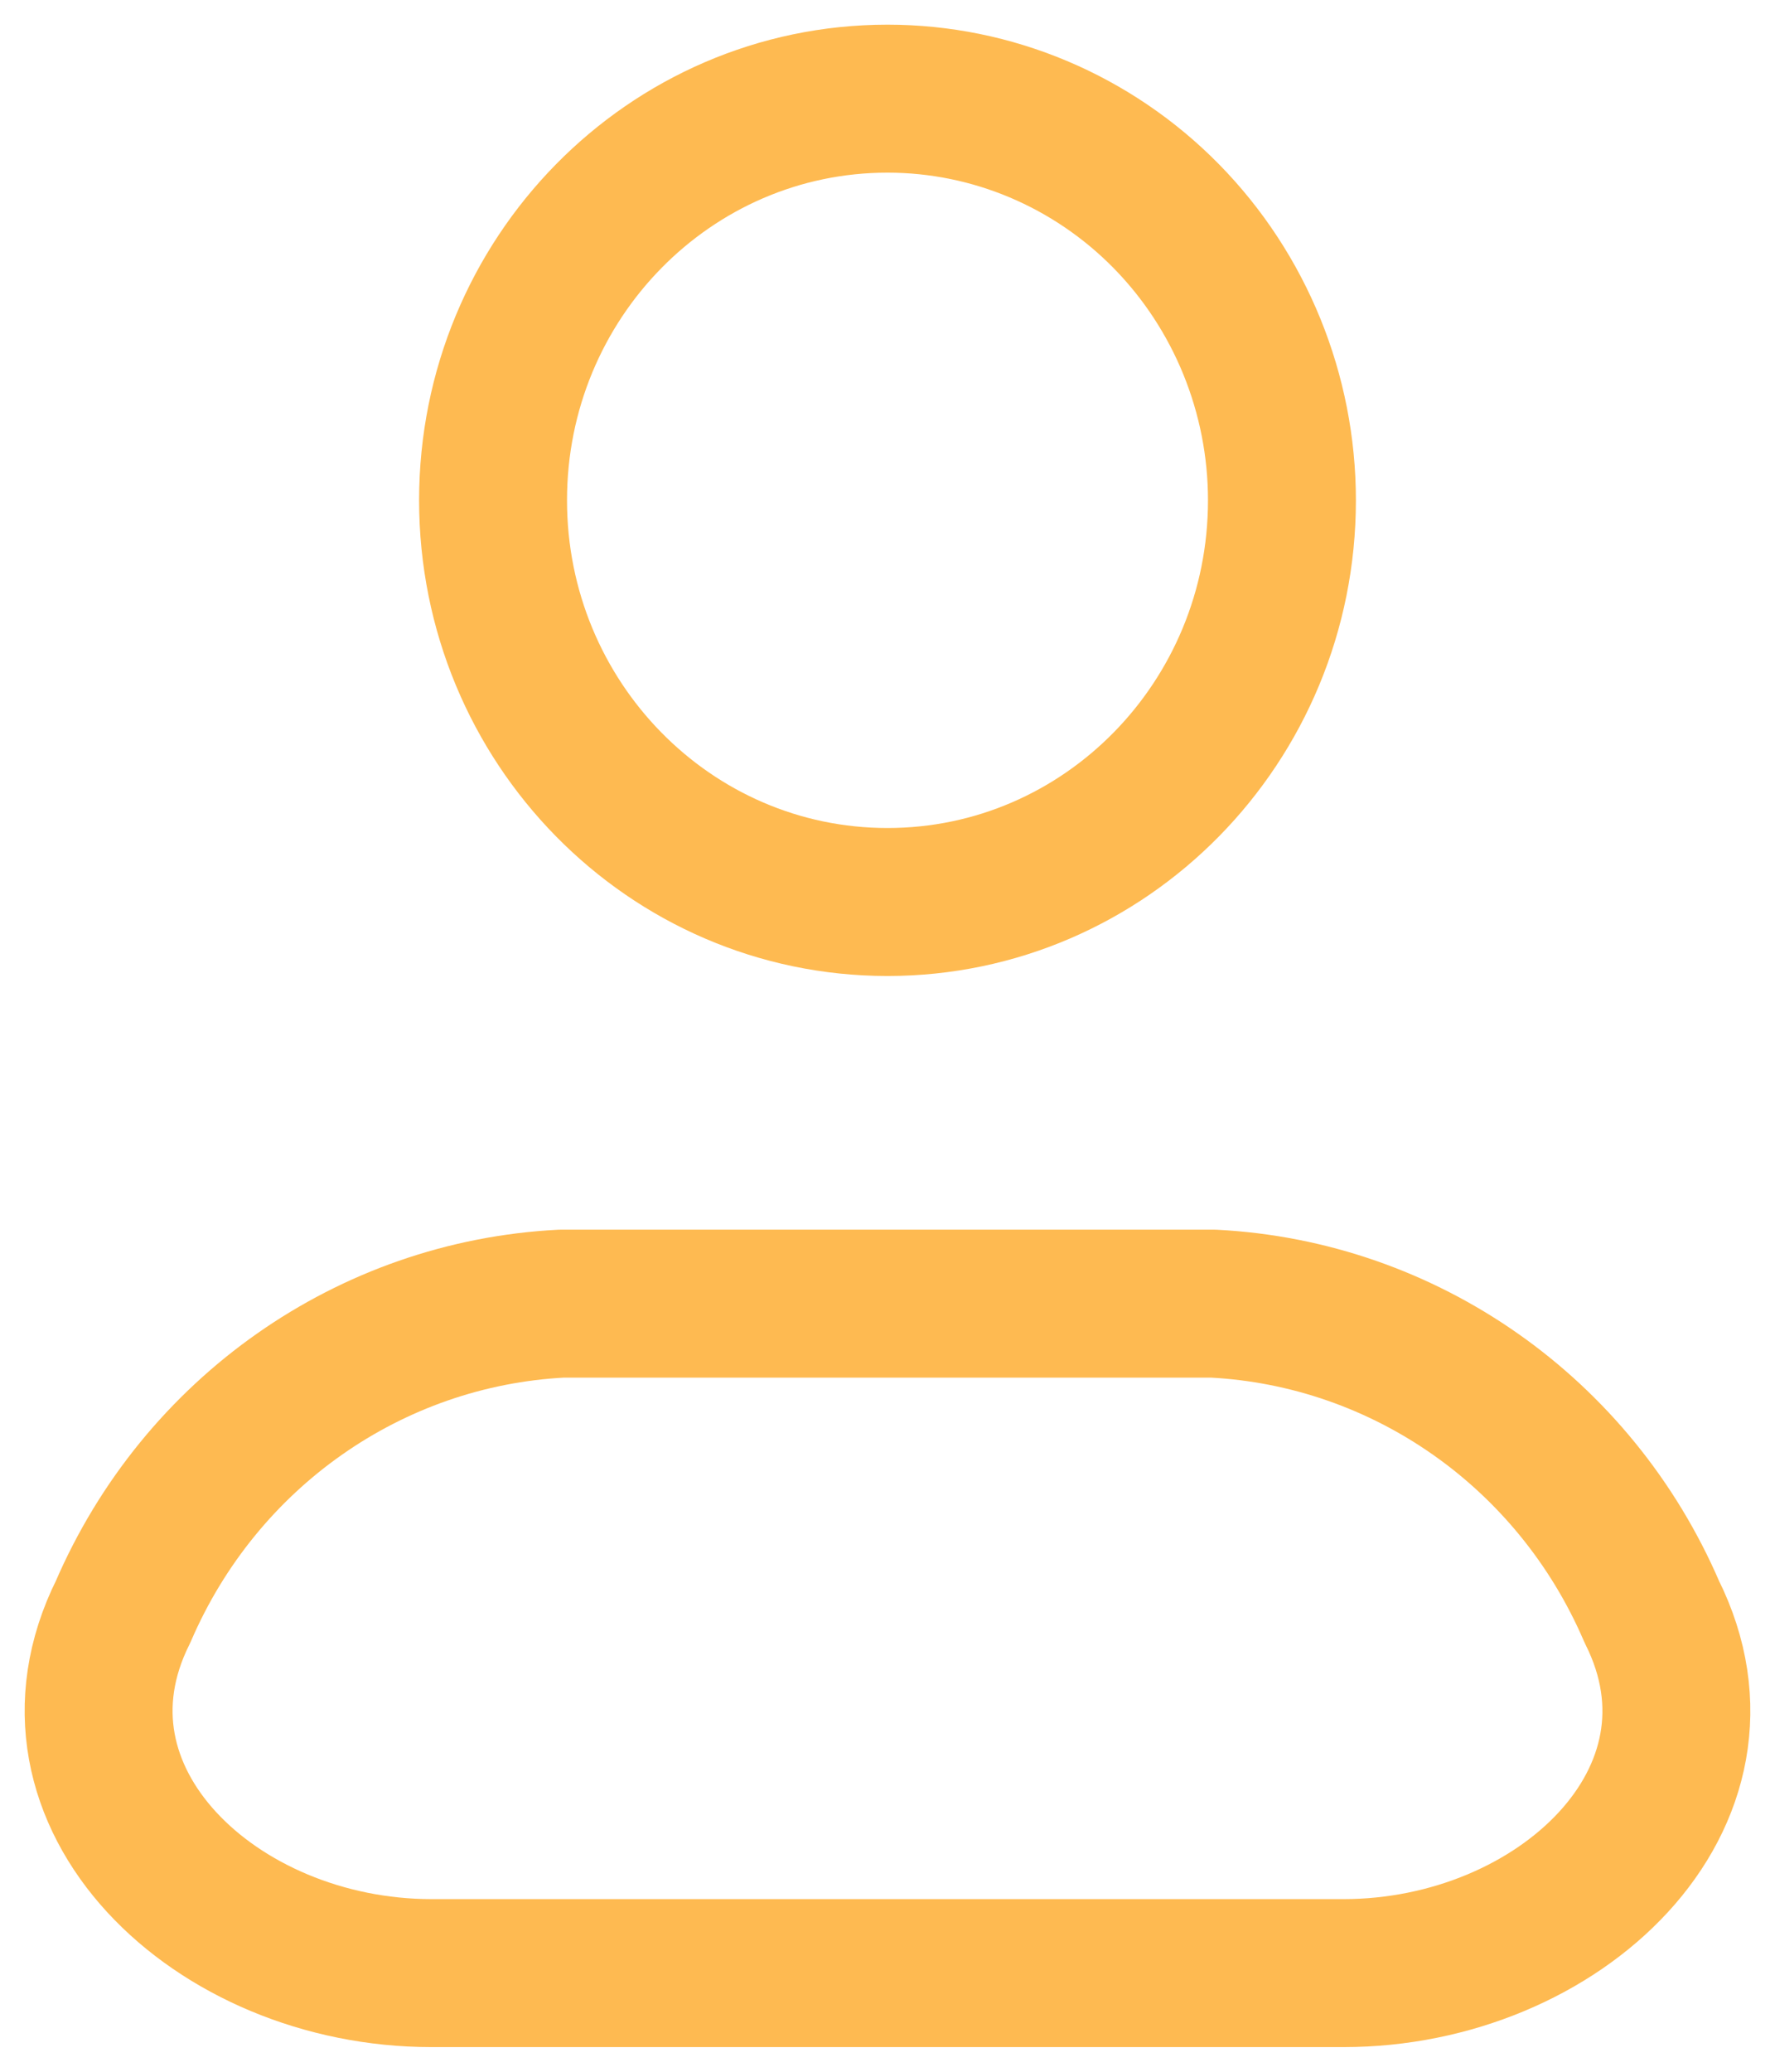 <svg width="18" height="21" viewBox="0 0 18 21" fill="none" xmlns="http://www.w3.org/2000/svg">
<path fill-rule="evenodd" clip-rule="evenodd" d="M12.302 13.214H5.697C3.753 13.313 2.031 14.521 1.249 16.336C0.307 18.22 2.188 20 4.376 20H13.624C15.813 20 17.694 18.22 16.75 16.336C15.969 14.521 14.246 13.313 12.302 13.214Z" stroke="#FEBA51" stroke-width="1.5" stroke-linecap="round" stroke-linejoin="round"/>
<path fill-rule="evenodd" clip-rule="evenodd" d="M13 5.071C13 7.32 11.209 9.143 9 9.143C6.791 9.143 5 7.32 5 5.071C5 2.823 6.791 1 9 1C10.061 1 11.078 1.429 11.828 2.192C12.578 2.956 13 3.992 13 5.071Z" stroke="#FEBA51" stroke-width="1.5" stroke-linecap="round" stroke-linejoin="round"/>
</svg>
